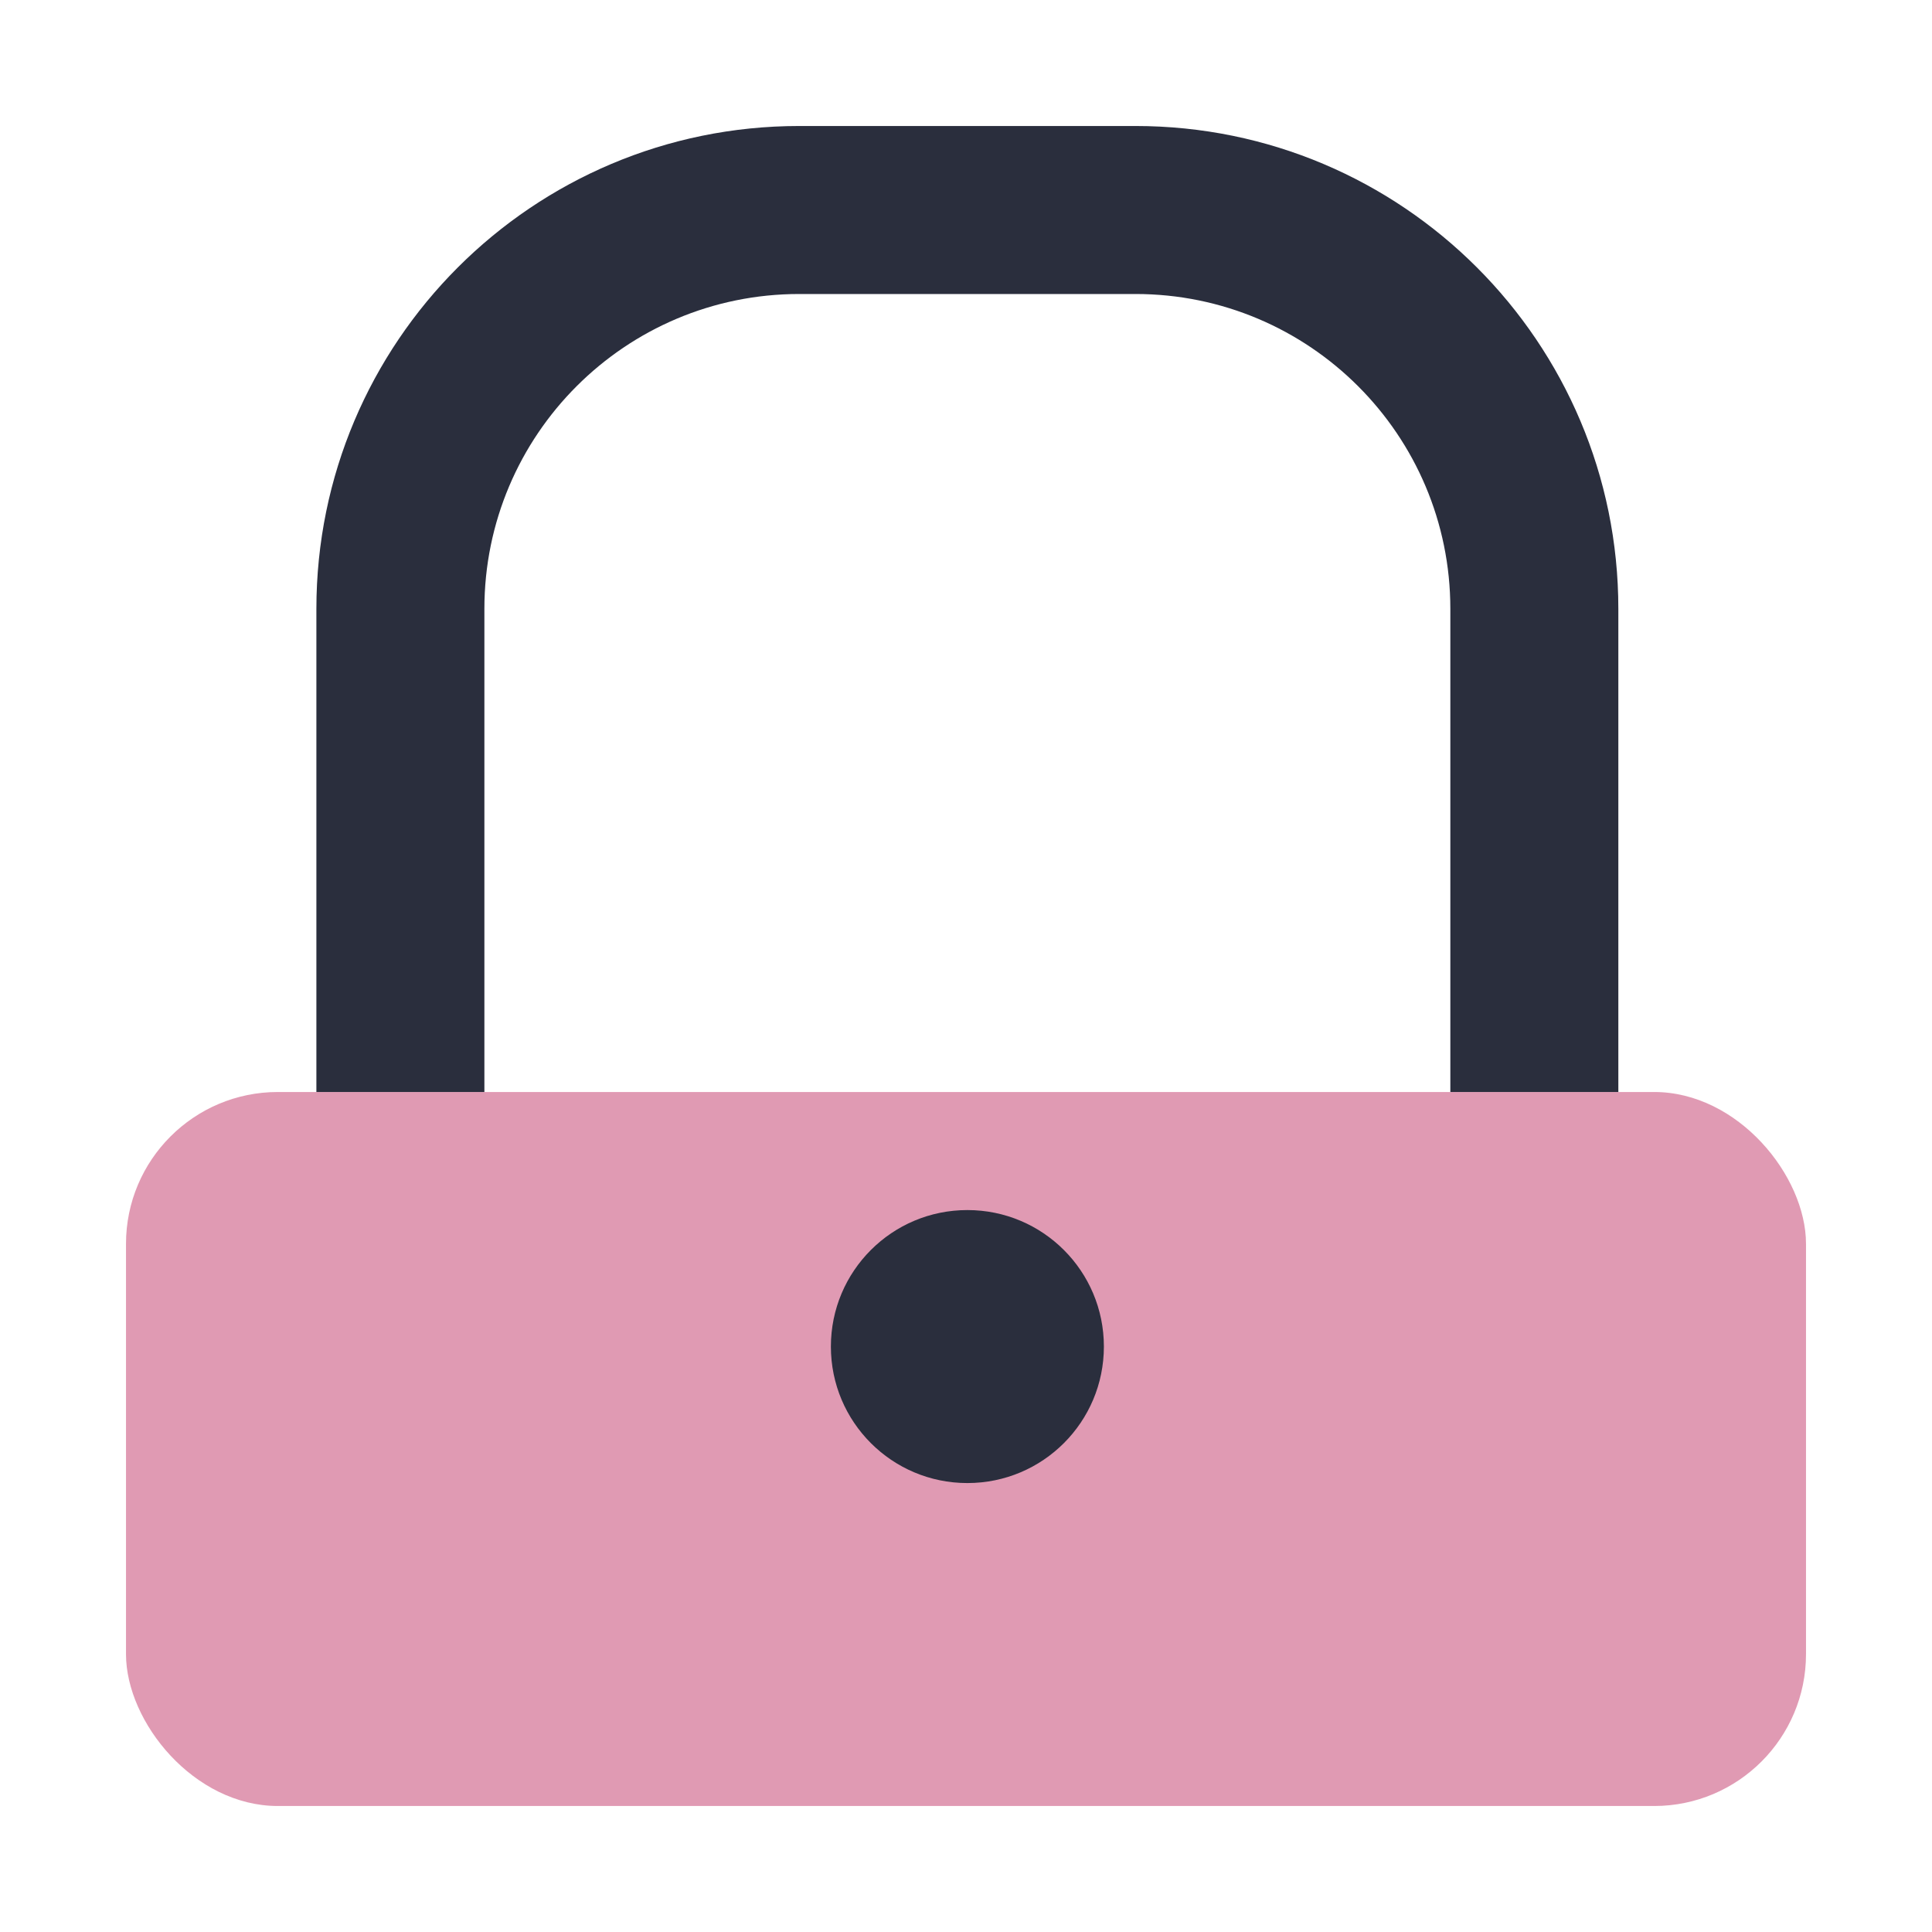 <?xml version="1.0" encoding="UTF-8"?>
<svg id="_50" data-name="50" xmlns="http://www.w3.org/2000/svg" viewBox="0 0 460 460">
  <defs>
    <style>
      .cls-1 {
        fill: #c33669;
        isolation: isolate;
        opacity: .5;
      }

      .cls-1, .cls-2 {
        stroke-width: 0px;
      }

      .cls-2 {
        fill: #2a2e3d;
      }
    </style>
  </defs>
  <rect class="cls-1" x="30" y="260" width="400" height="170" rx="36.16" ry="36.16"/>
  <g>
    <path class="cls-2" d="M230.33,288.11c-17.96,0-32.5,14.54-32.5,32.5s14.54,32.5,32.5,32.5,32.5-14.54,32.5-32.5-14.54-32.5-32.5-32.5Z"/>
    <path class="cls-2" d="M115.33,260v-115.03c0-41.41,33.57-74.97,74.97-74.97h80.05c41.41,0,74.97,33.57,74.97,74.97v115.03h40v-115.03c0-63.5-51.48-114.97-114.97-114.97h-80.05c-63.5,0-114.97,51.48-114.97,114.97v115.03"/>
  </g>
</svg>